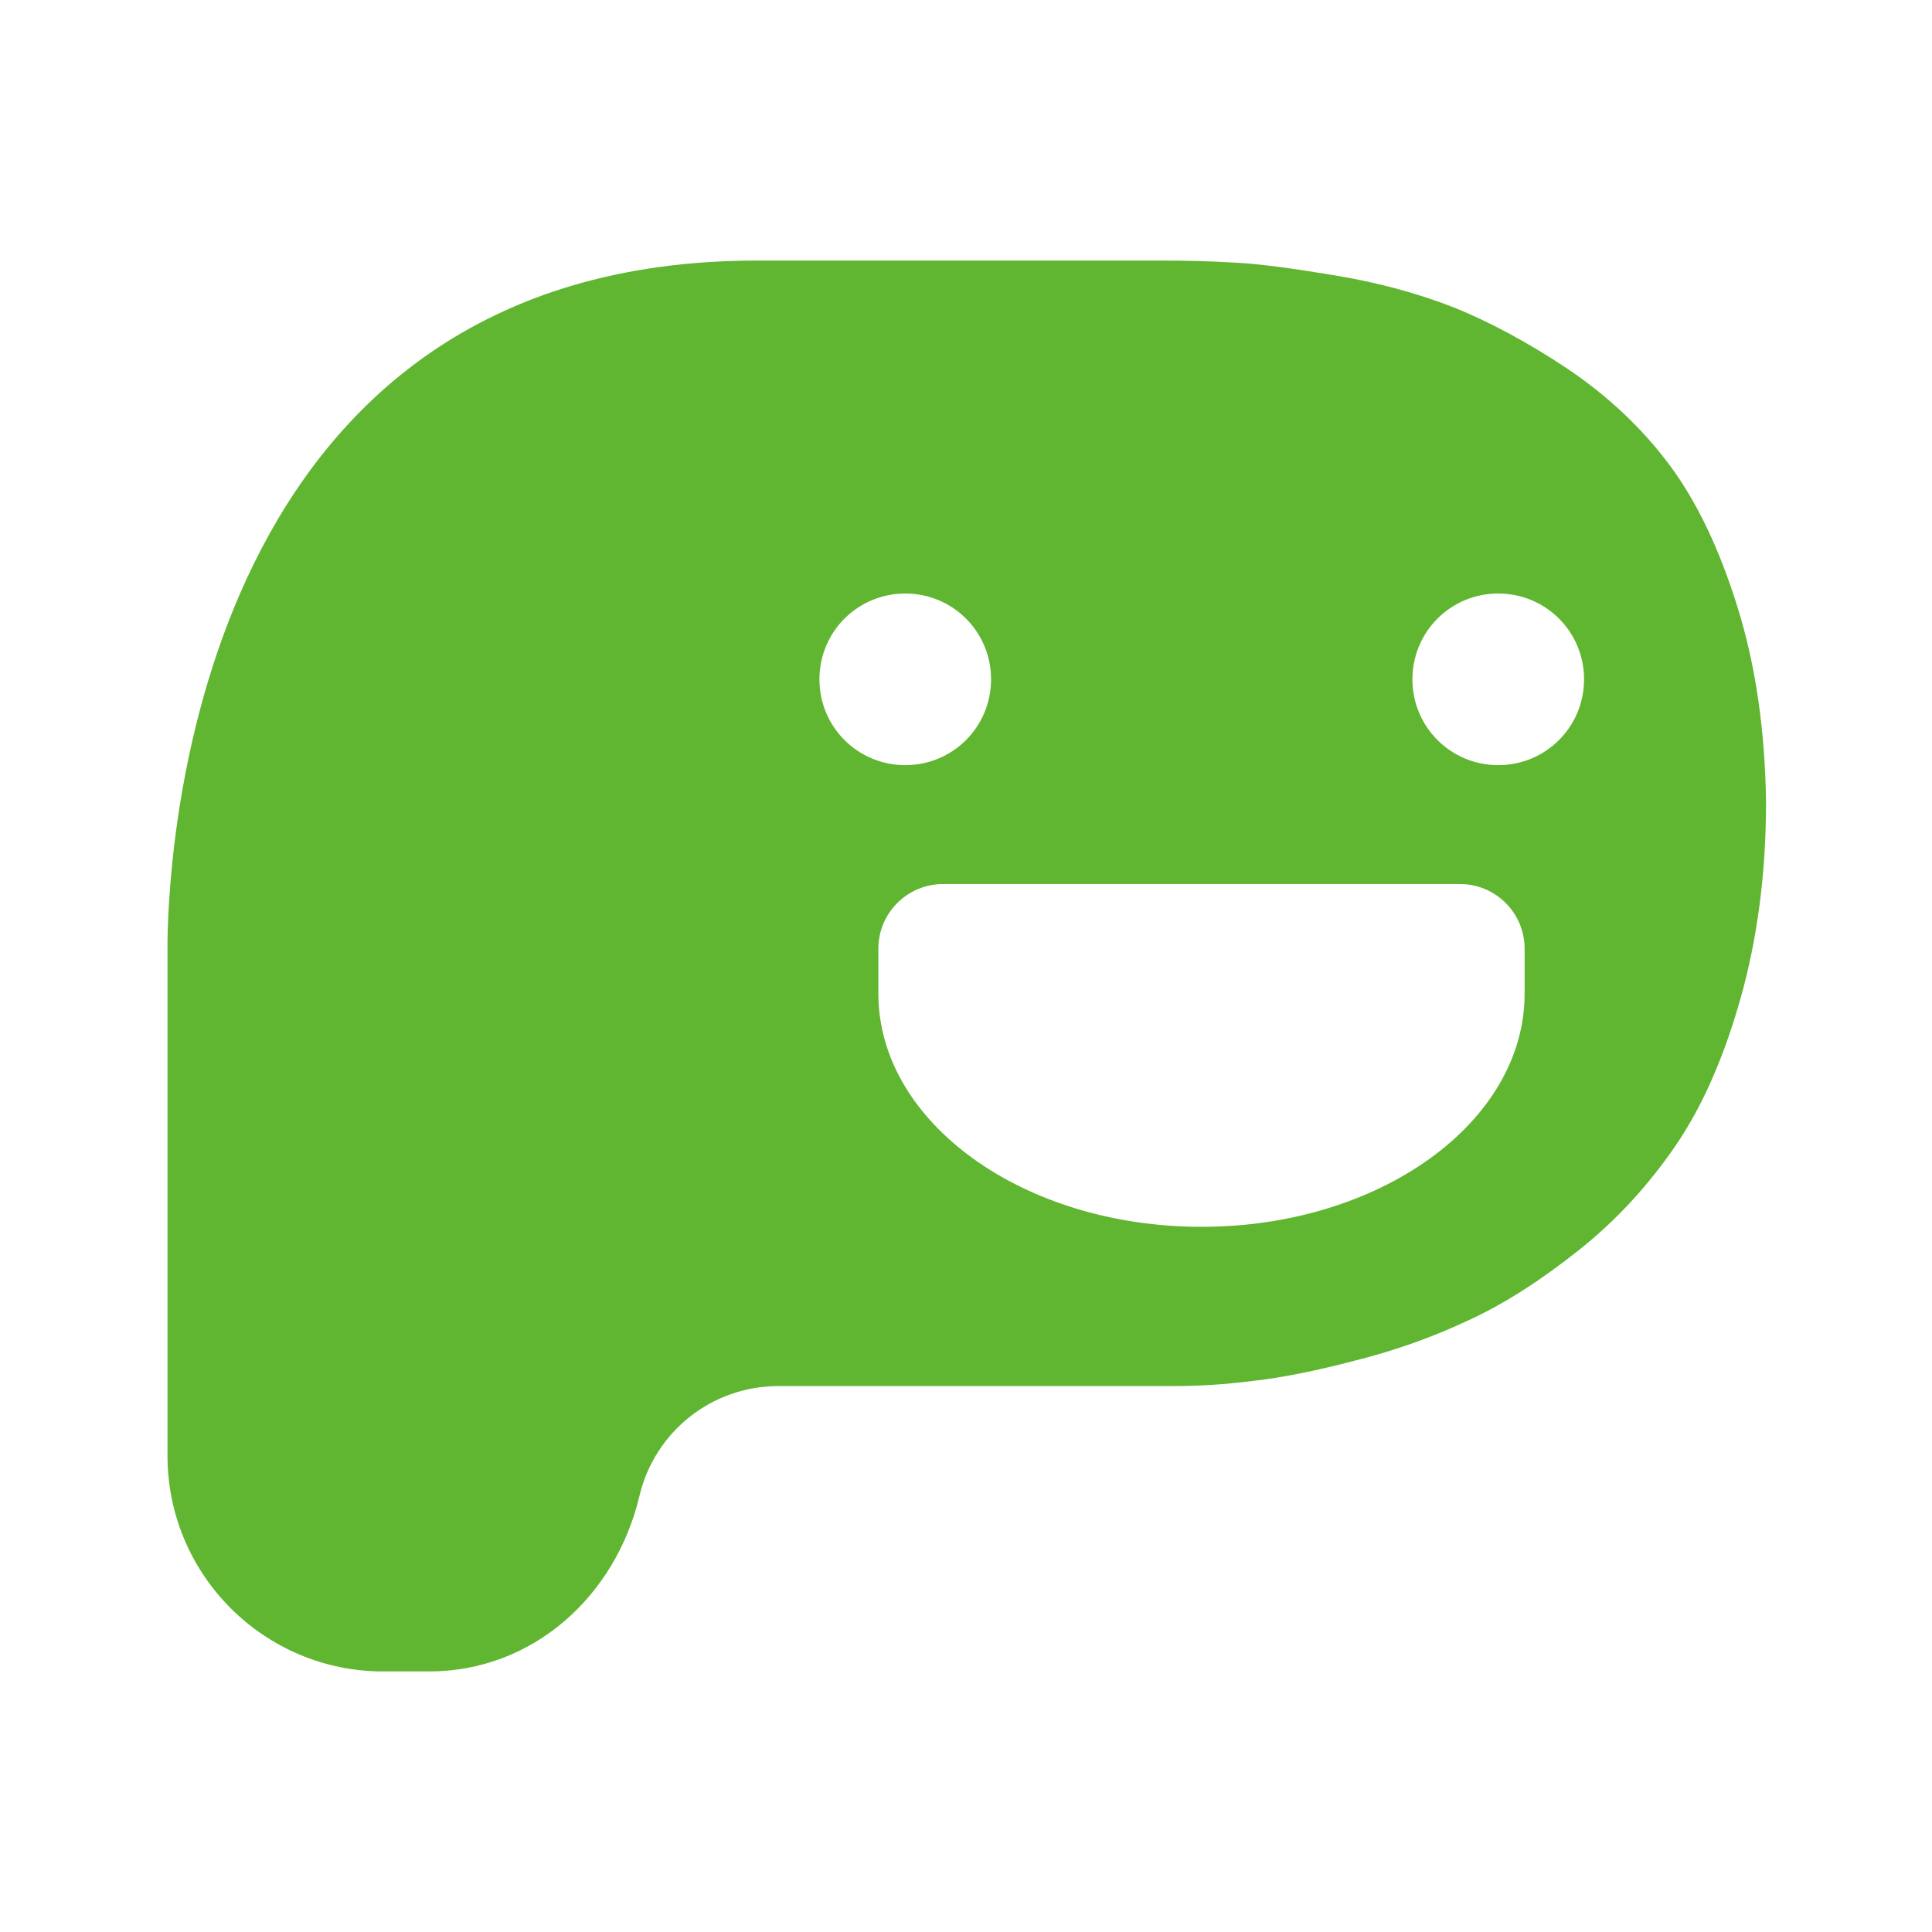 <?xml version="1.0" encoding="utf-8"?>
<!-- Generator: Adobe Illustrator 26.0.3, SVG Export Plug-In . SVG Version: 6.00 Build 0)  -->
<svg version="1.1" id="레이어_1" xmlns="http://www.w3.org/2000/svg" xmlns:xlink="http://www.w3.org/1999/xlink" x="0px"
	 y="0px" viewBox="0 0 37.37 37.37" style="enable-background:new 0 0 37.37 37.37;" xml:space="preserve">
<style type="text/css">
	.st0{fill:#FFFFFF;}
	.st1{fill:#FFFFFF;stroke:#9E9E9E;stroke-width:0.079;stroke-miterlimit:10;}
	.st2{display:none;}
	.st3{display:inline;fill:#60B630;}
	.st4{fill:#60B630;}
	.st5{fill:none;}
</style>
<rect class="st0" width="37.37" height="37.37"/>
<g>
	<g>
		<path class="st4" d="M33.61,11.75c-0.35-1.13-0.79-2.05-1.32-2.76c-0.53-0.71-1.19-1.33-1.96-1.85c-0.78-0.52-1.51-0.91-2.2-1.19
			c-0.69-0.27-1.45-0.48-2.29-0.62c-0.84-0.14-1.5-0.23-1.96-0.25c-0.47-0.03-0.96-0.04-1.48-0.04h-7.76
			c-10.76,0-11.37,11.22-11.4,13.15v0.28v9.69c0,2.3,1.87,4.17,4.17,4.17H8.3c2,0,3.61-1.45,4.07-3.4c0.29-1.22,1.38-2.12,2.69-2.12
			h7.66c0.47,0,0.97-0.03,1.52-0.1c0.54-0.06,1.2-0.19,1.96-0.39c0.76-0.19,1.5-0.45,2.2-0.78c0.7-0.32,1.41-0.78,2.14-1.36
			c0.73-0.58,1.35-1.26,1.87-2.02c0.52-0.76,0.94-1.72,1.26-2.86c0.32-1.14,0.49-2.4,0.49-3.79C34.14,14.13,33.96,12.87,33.61,11.75
			z M15.85,13.14c0-0.92,0.74-1.66,1.66-1.66c0.92,0,1.66,0.74,1.66,1.66c0,0.92-0.74,1.66-1.66,1.66
			C16.59,14.8,15.85,14.06,15.85,13.14z M29.49,19.22c0,2.49-2.8,4.51-6.25,4.51c-3.45,0-6.25-2.02-6.25-4.51v-0.87
			c0-0.69,0.56-1.25,1.25-1.25h10c0.69,0,1.25,0.56,1.25,1.25V19.22z M28.98,14.8c-0.92,0-1.66-0.74-1.66-1.66
			c0-0.92,0.74-1.66,1.66-1.66c0.92,0,1.66,0.74,1.66,1.66C30.64,14.06,29.9,14.8,28.98,14.8z"/>
	</g>
</g>
</svg>
